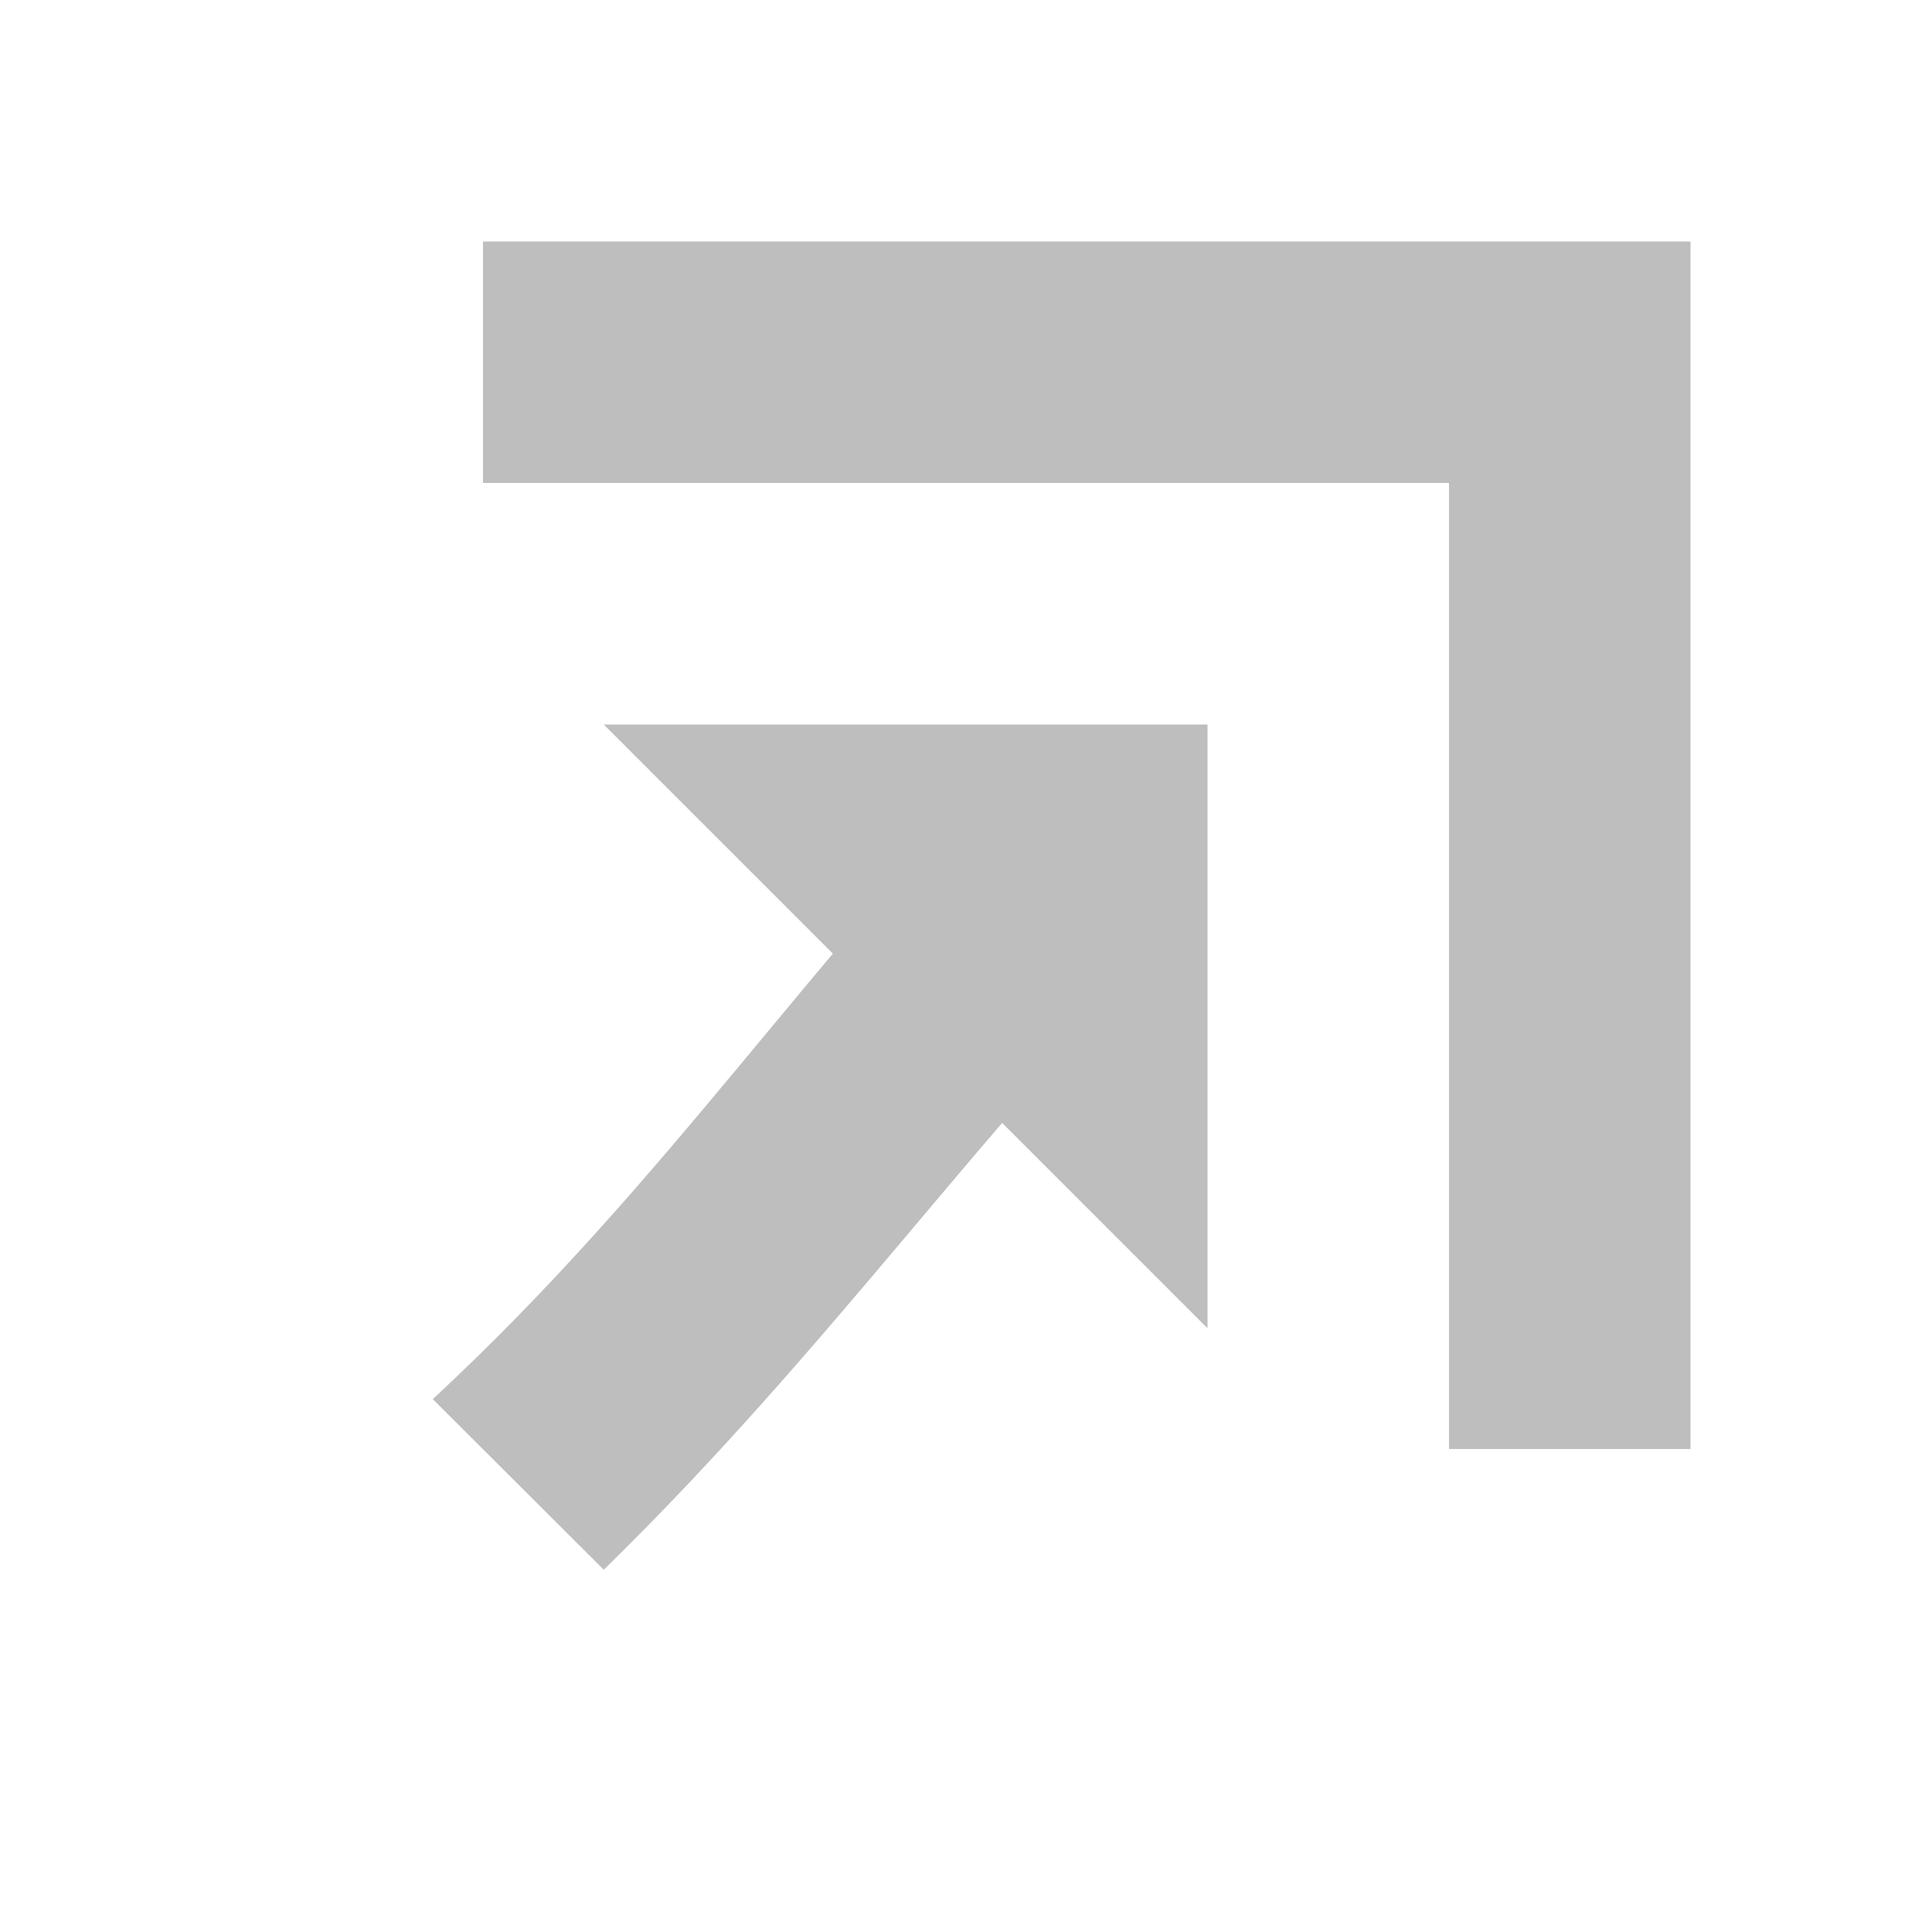 <?xml version='1.0' encoding='UTF-8' standalone='no'?>
<!-- Created with Inkscape (http://www.inkscape.org/) -->

<svg xmlns:cc='http://creativecommons.org/ns#' xmlns:dc='http://purl.org/dc/elements/1.1/' sodipodi:docname='stock-gravity-north-east-symbolic.svg' height='16' id='svg7384' xmlns:inkscape='http://www.inkscape.org/namespaces/inkscape' xmlns:rdf='http://www.w3.org/1999/02/22-rdf-syntax-ns#' xmlns:sodipodi='http://sodipodi.sourceforge.net/DTD/sodipodi-0.dtd' xmlns:svg='http://www.w3.org/2000/svg' inkscape:version='0.48.4 r9939' version='1.1' width='16' xmlns='http://www.w3.org/2000/svg'>
  <sodipodi:namedview inkscape:bbox-nodes='true' inkscape:bbox-paths='true' bordercolor='#666666' borderopacity='1' inkscape:current-layer='layer1' inkscape:cx='-46.77067' inkscape:cy='244.93295' gridtolerance='10' inkscape:guide-bbox='true' guidetolerance='10' id='namedview88' inkscape:object-nodes='false' inkscape:object-paths='false' objecttolerance='10' pagecolor='#433342' inkscape:pageopacity='1' inkscape:pageshadow='2' showborder='false' showgrid='false' showguides='true' inkscape:snap-bbox='true' inkscape:snap-bbox-midpoints='false' inkscape:snap-global='true' inkscape:snap-grids='true' inkscape:snap-nodes='true' inkscape:snap-others='false' inkscape:snap-page='false' inkscape:snap-to-guides='true' inkscape:window-height='1381' inkscape:window-maximized='1' inkscape:window-width='2560' inkscape:window-x='0' inkscape:window-y='27' inkscape:zoom='4'>
    <inkscape:grid empspacing='2' enabled='true' id='grid4866' originx='160px' originy='282px' snapvisiblegridlinesonly='true' spacingx='1px' spacingy='1px' type='xygrid' visible='true'/>
  </sodipodi:namedview>
  <title id='title9167'>Gnome Symbolic Icon Theme</title>
  <defs id='defs7386'>
    <filter inkscape:collect='always' color-interpolation-filters='sRGB' id='filter12578-8'>
      <feGaussianBlur inkscape:collect='always' id='feGaussianBlur12580-4' stdDeviation='0.015'/>
    </filter>
    <filter inkscape:collect='always' color-interpolation-filters='sRGB' id='filter12586-1'>
      <feGaussianBlur inkscape:collect='always' id='feGaussianBlur12588-8' stdDeviation='0.02'/>
    </filter>
  </defs>
  <g inkscape:groupmode='layer' id='layer9' inkscape:label='tools' style='display:inline' transform='translate(-81,-499)'/>
  <g inkscape:groupmode='layer' id='layer10' inkscape:label='preferences' transform='translate(160,-282)'/>
  <g inkscape:groupmode='layer' id='layer1' inkscape:label='stock' transform='translate(160,-282)'>
    
    <rect height='2' id='rect7012' style='fill:#bebebe;fill-opacity:1;stroke:none' width='10' x='-156' y='284'/>
    <rect height='8' id='rect7014' style='fill:#bebebe;fill-opacity:1;stroke:none' width='2' x='-148' y='286'/>
    <path inkscape:connector-curvature='0' d='M -151.416,288.025 -150,289.438 c -1.874,1.888 -3.098,3.703 -5,5.562 l -1.416,-1.413 c 1.951,-1.809 3.13,-3.67 5,-5.562 z' id='path7024' sodipodi:nodetypes='ccccc' style='fill:#bebebe;fill-opacity:1;stroke:none'/>
    <path inkscape:connector-curvature='0' d='m -150,288 0,5 -5,-5 z' id='path7026' sodipodi:nodetypes='cccc' style='fill:#bebebe;fill-opacity:1;stroke:none'/>
  </g>
</svg>
